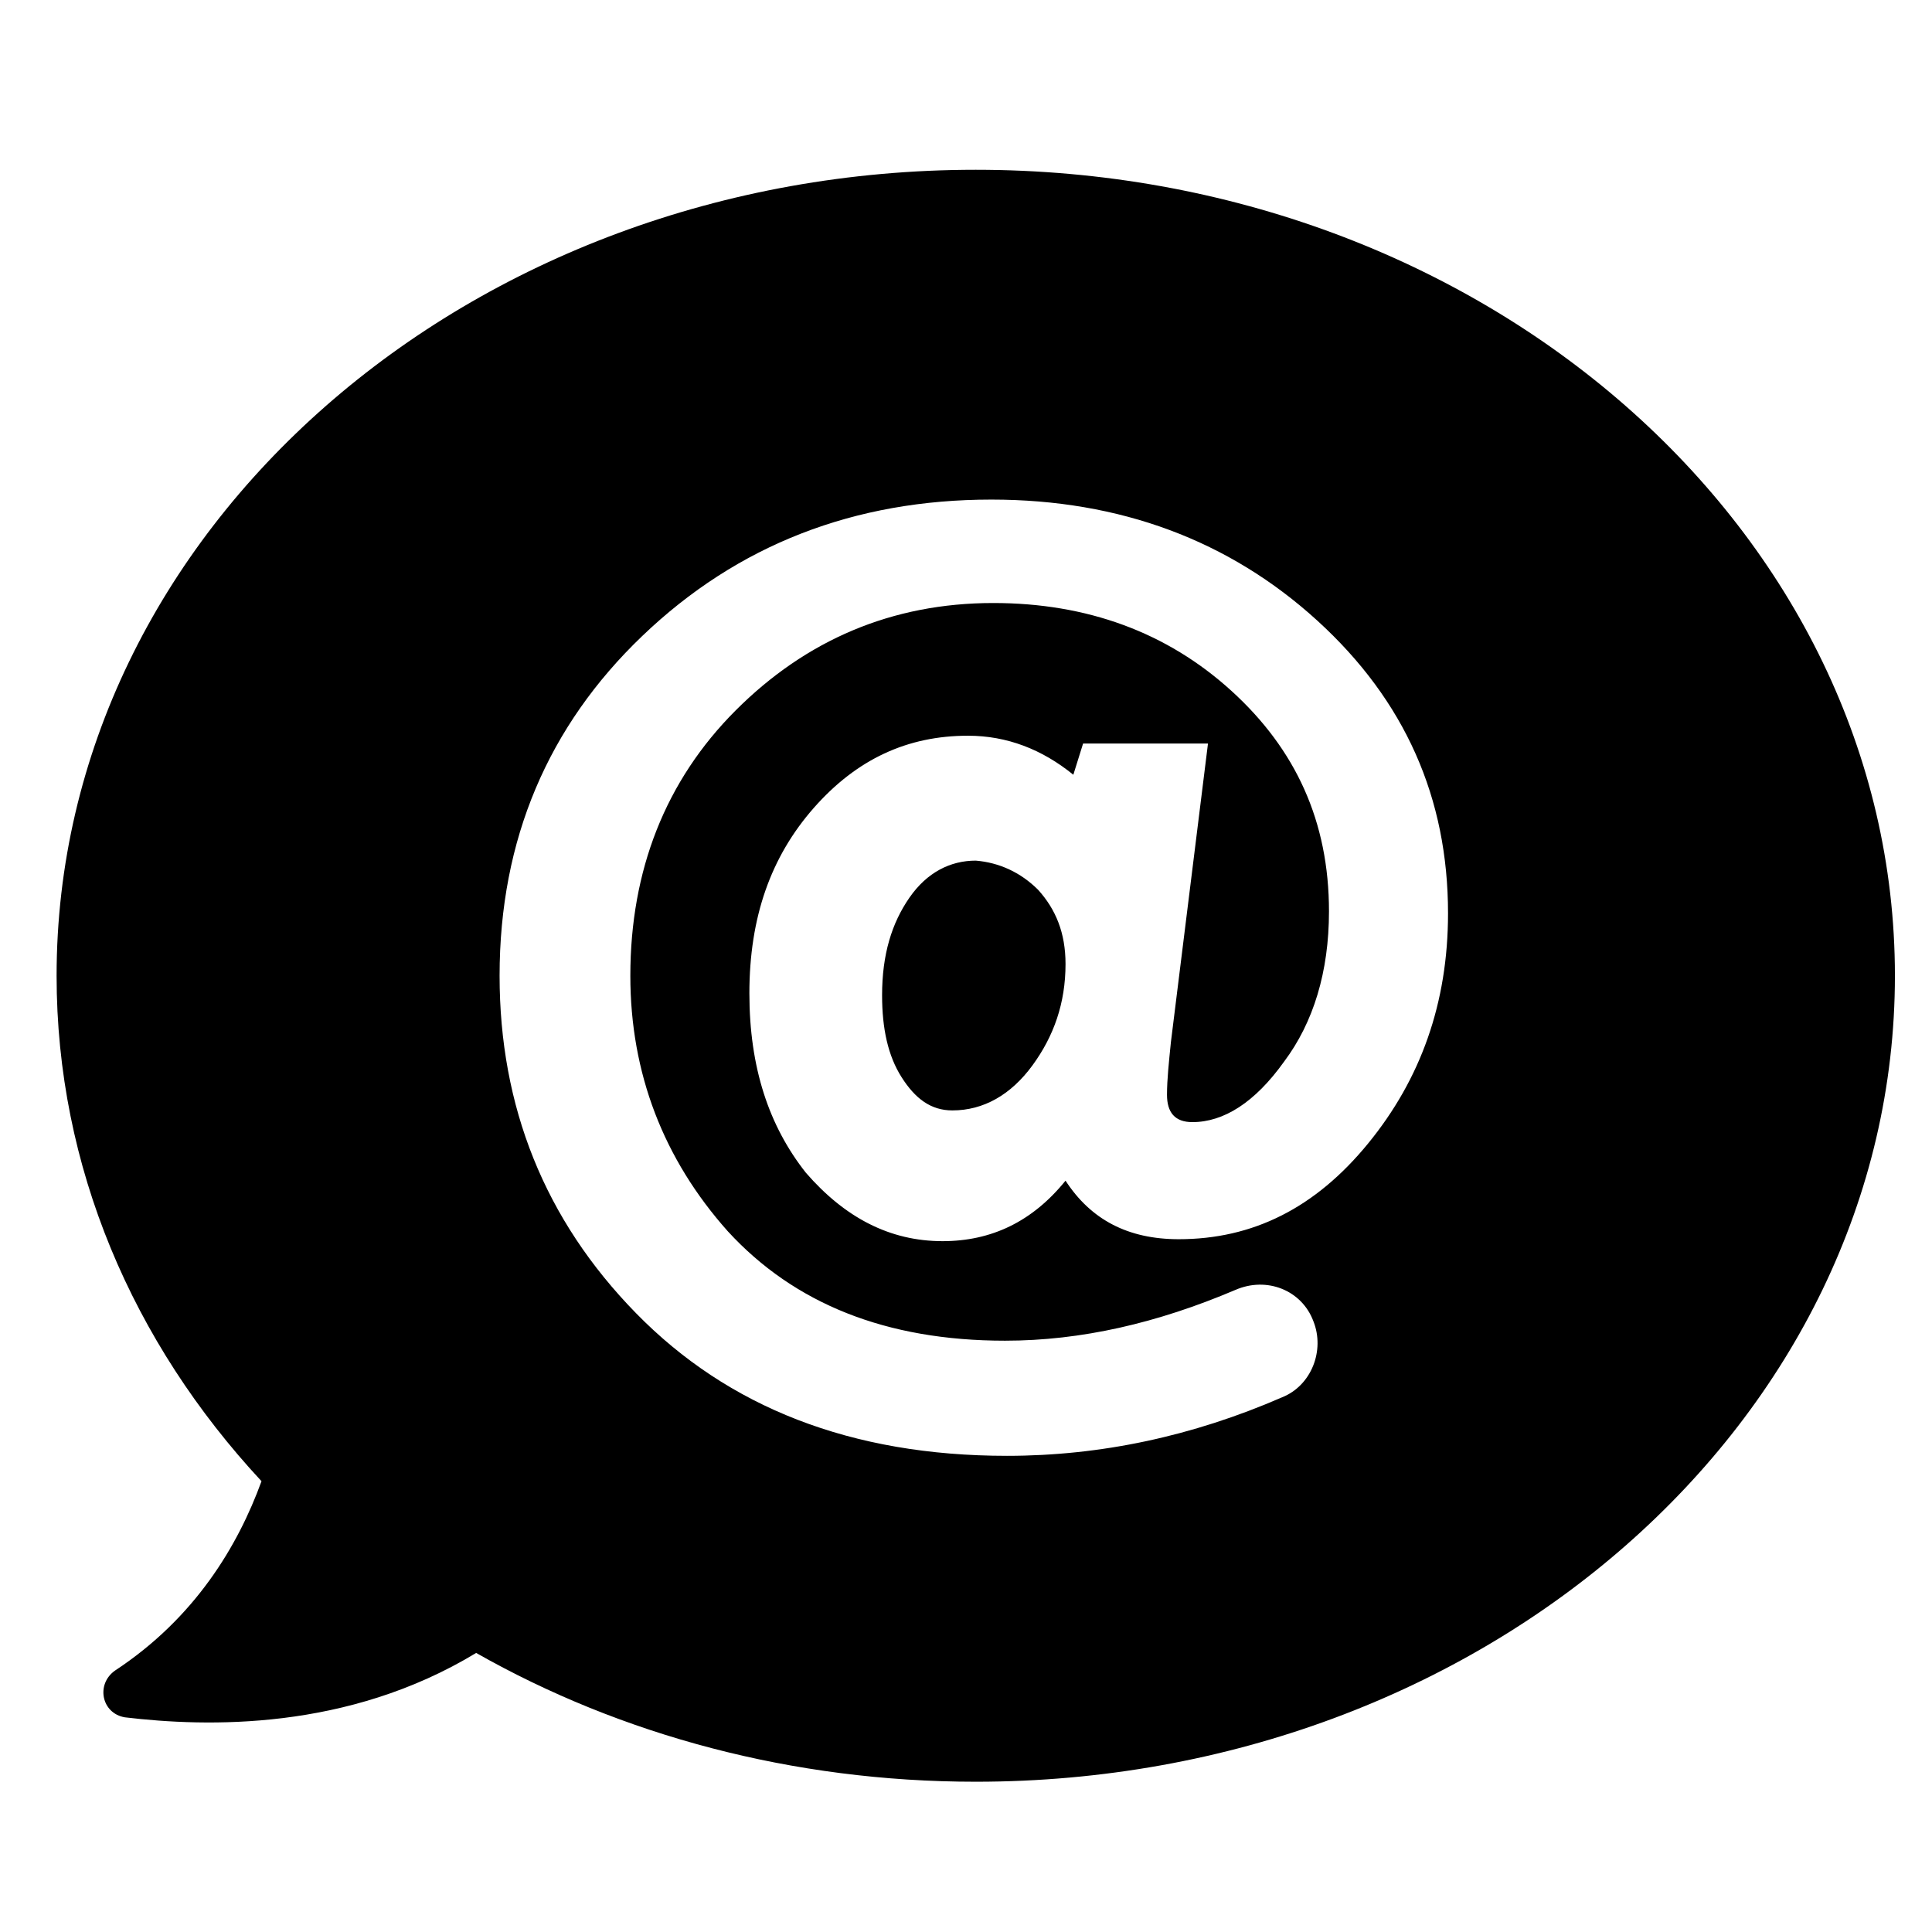 <?xml version="1.0" encoding="utf-8"?>
<!-- Generator: Adobe Illustrator 22.0.1, SVG Export Plug-In . SVG Version: 6.00 Build 0)  -->
<svg version="1.1" id="Capa_1" xmlns="http://www.w3.org/2000/svg" xmlns:xlink="http://www.w3.org/1999/xlink" x="0px" y="0px"
	 viewBox="0 0 99 99" style="enable-background:new 0 0 99 99;" xml:space="preserve">
<path d="M53.2,45.6c0.9,1,1.4,2.2,1.4,3.8c0,2-0.6,3.7-1.7,5.2c-1.1,1.5-2.5,2.3-4.1,2.3c-1.1,0-1.9-0.6-2.6-1.7
	c-0.7-1.1-1-2.5-1-4.2c0-2.1,0.5-3.7,1.4-5s2.1-1.9,3.4-1.9C51.2,44.2,52.3,44.7,53.2,45.6z M13.4,75.9C6.8,68.8,2.9,59.8,2.9,50
	C2.9,27.2,24,8.7,50,8.7S97.1,27.2,97.1,50S76,91.3,50,91.3c-9.4,0-18.2-2.4-25.6-6.6c-6.6,4-13.8,3.8-18,3.3
	c-1.2-0.2-1.5-1.7-0.5-2.4C10,82.9,12.2,79.2,13.4,75.9z M25.6,50c0,6.7,2.3,12.5,7,17.3s11,7.3,19,7.3c4.8,0,9.5-1,14.1-3
	c1.5-0.6,2.2-2.4,1.6-3.9c-0.6-1.6-2.4-2.3-4-1.6c-4,1.7-7.9,2.6-11.8,2.6c-6.1,0-10.8-1.9-14.2-5.6c-3.3-3.7-5-8.1-5-13.1
	c0-5.4,1.8-10,5.4-13.6c3.6-3.6,8-5.5,13.2-5.5c4.8,0,8.9,1.5,12.2,4.5s5,6.7,5,11.3c0,3.1-0.8,5.7-2.3,7.7
	c-1.5,2.1-3.1,3.1-4.7,3.1c-0.9,0-1.3-0.5-1.3-1.4c0-0.8,0.1-1.7,0.2-2.7l1.9-15.3h-6.4L55,39.7c-1.6-1.3-3.4-2-5.4-2
	c-3.1,0-5.7,1.2-7.9,3.7s-3.3,5.6-3.3,9.5c0,3.8,1,6.8,2.9,9.2c2,2.3,4.3,3.5,7,3.5c2.5,0,4.6-1,6.3-3.1c1.3,2,3.2,3,5.8,3
	c3.8,0,7-1.6,9.7-4.9c2.7-3.3,4.1-7.2,4.1-11.8c0-5.9-2.2-10.9-6.7-15s-10.1-6.2-16.7-6.2c-7,0-13,2.3-17.9,7
	C28.1,37.2,25.6,43,25.6,50z"/>
</svg>
